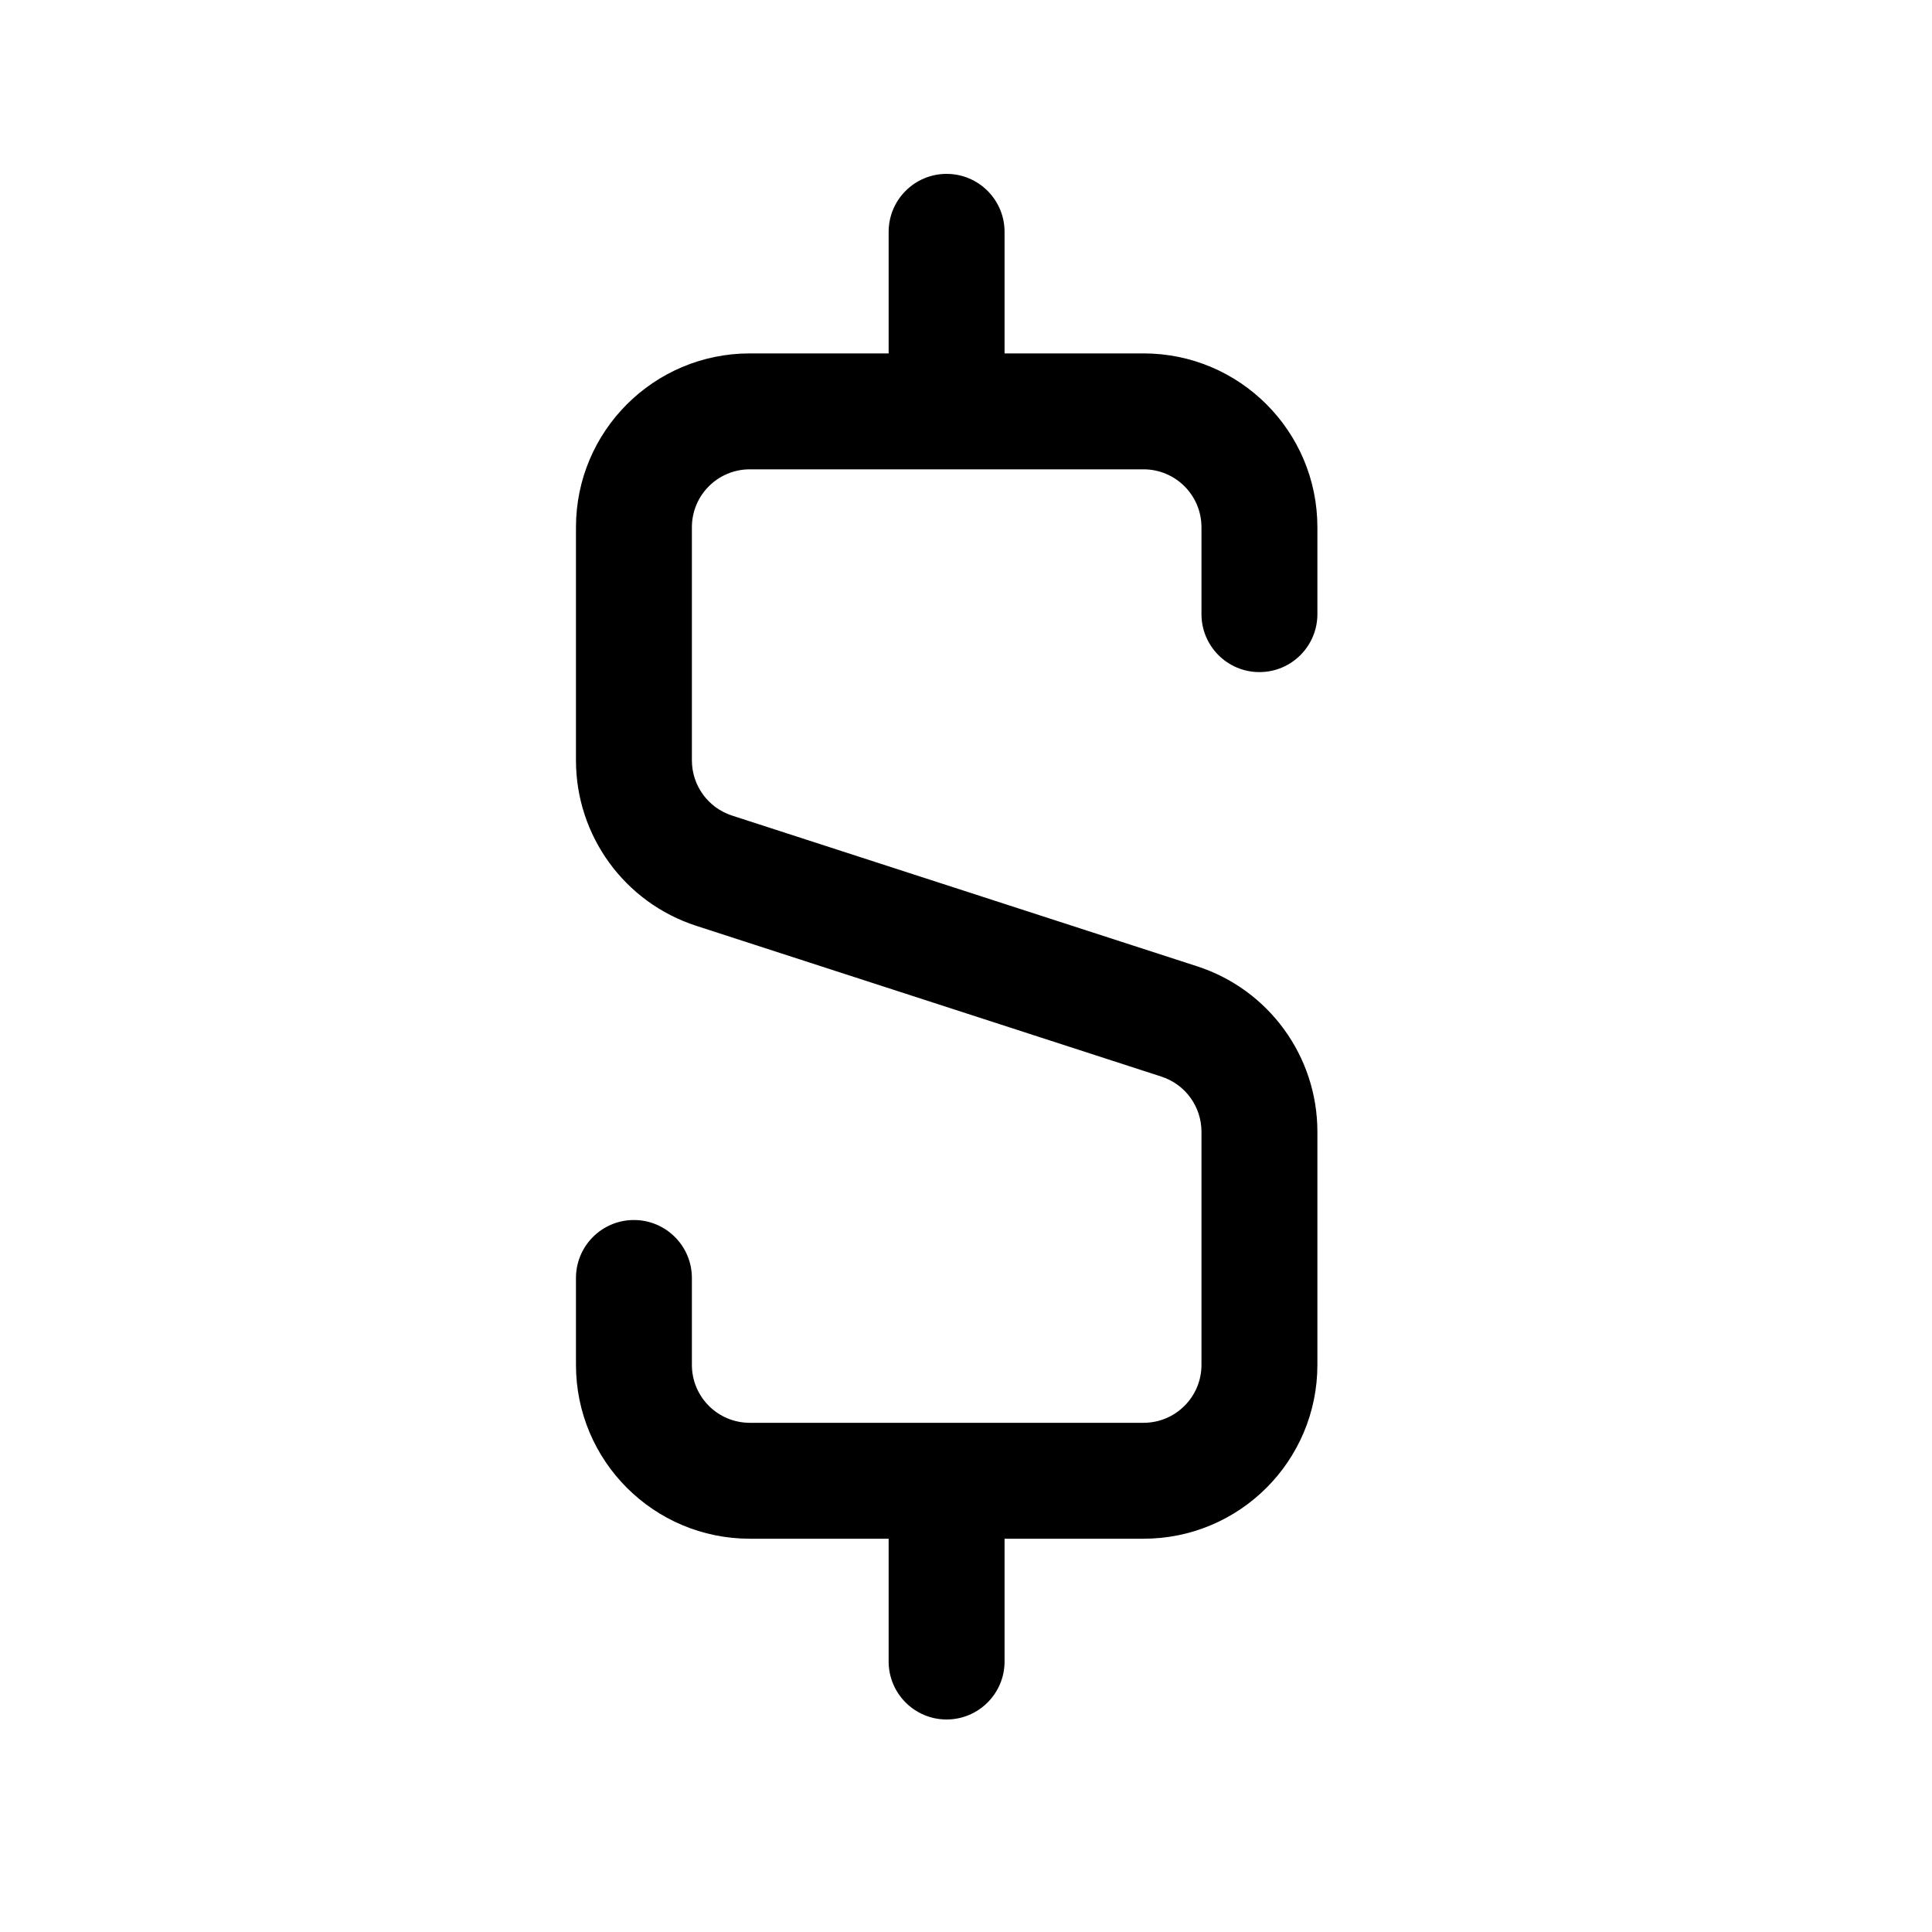 <svg width="25" height="25" viewBox="0 0 25 25" fill="none" xmlns="http://www.w3.org/2000/svg">
<path d="M12.999 3C12.999 2.586 12.663 2.25 12.249 2.25C11.835 2.25 11.499 2.586 11.499 3V4.573H9.703C8.46 4.573 7.453 5.58 7.453 6.823V9.839C7.453 10.815 8.081 11.679 9.009 11.98L15.028 13.931C15.338 14.031 15.547 14.32 15.547 14.645V17.661C15.547 18.076 15.211 18.411 14.797 18.411H9.703C9.288 18.411 8.953 18.076 8.953 17.661V16.537C8.953 16.123 8.617 15.787 8.203 15.787C7.788 15.787 7.453 16.123 7.453 16.537V17.661C7.453 18.904 8.46 19.911 9.703 19.911H11.499V21.5C11.499 21.914 11.835 22.25 12.249 22.25C12.663 22.25 12.999 21.914 12.999 21.5V19.911H14.797C16.04 19.911 17.047 18.904 17.047 17.661V14.645C17.047 13.669 16.419 12.805 15.491 12.504L9.471 10.553C9.162 10.452 8.953 10.164 8.953 9.839V6.823C8.953 6.408 9.288 6.073 9.703 6.073H14.797C15.211 6.073 15.547 6.408 15.547 6.823V7.947C15.547 8.361 15.883 8.697 16.297 8.697C16.711 8.697 17.047 8.361 17.047 7.947V6.823C17.047 5.58 16.04 4.573 14.797 4.573H12.999V3Z" fill="currentColor"/>
</svg>
